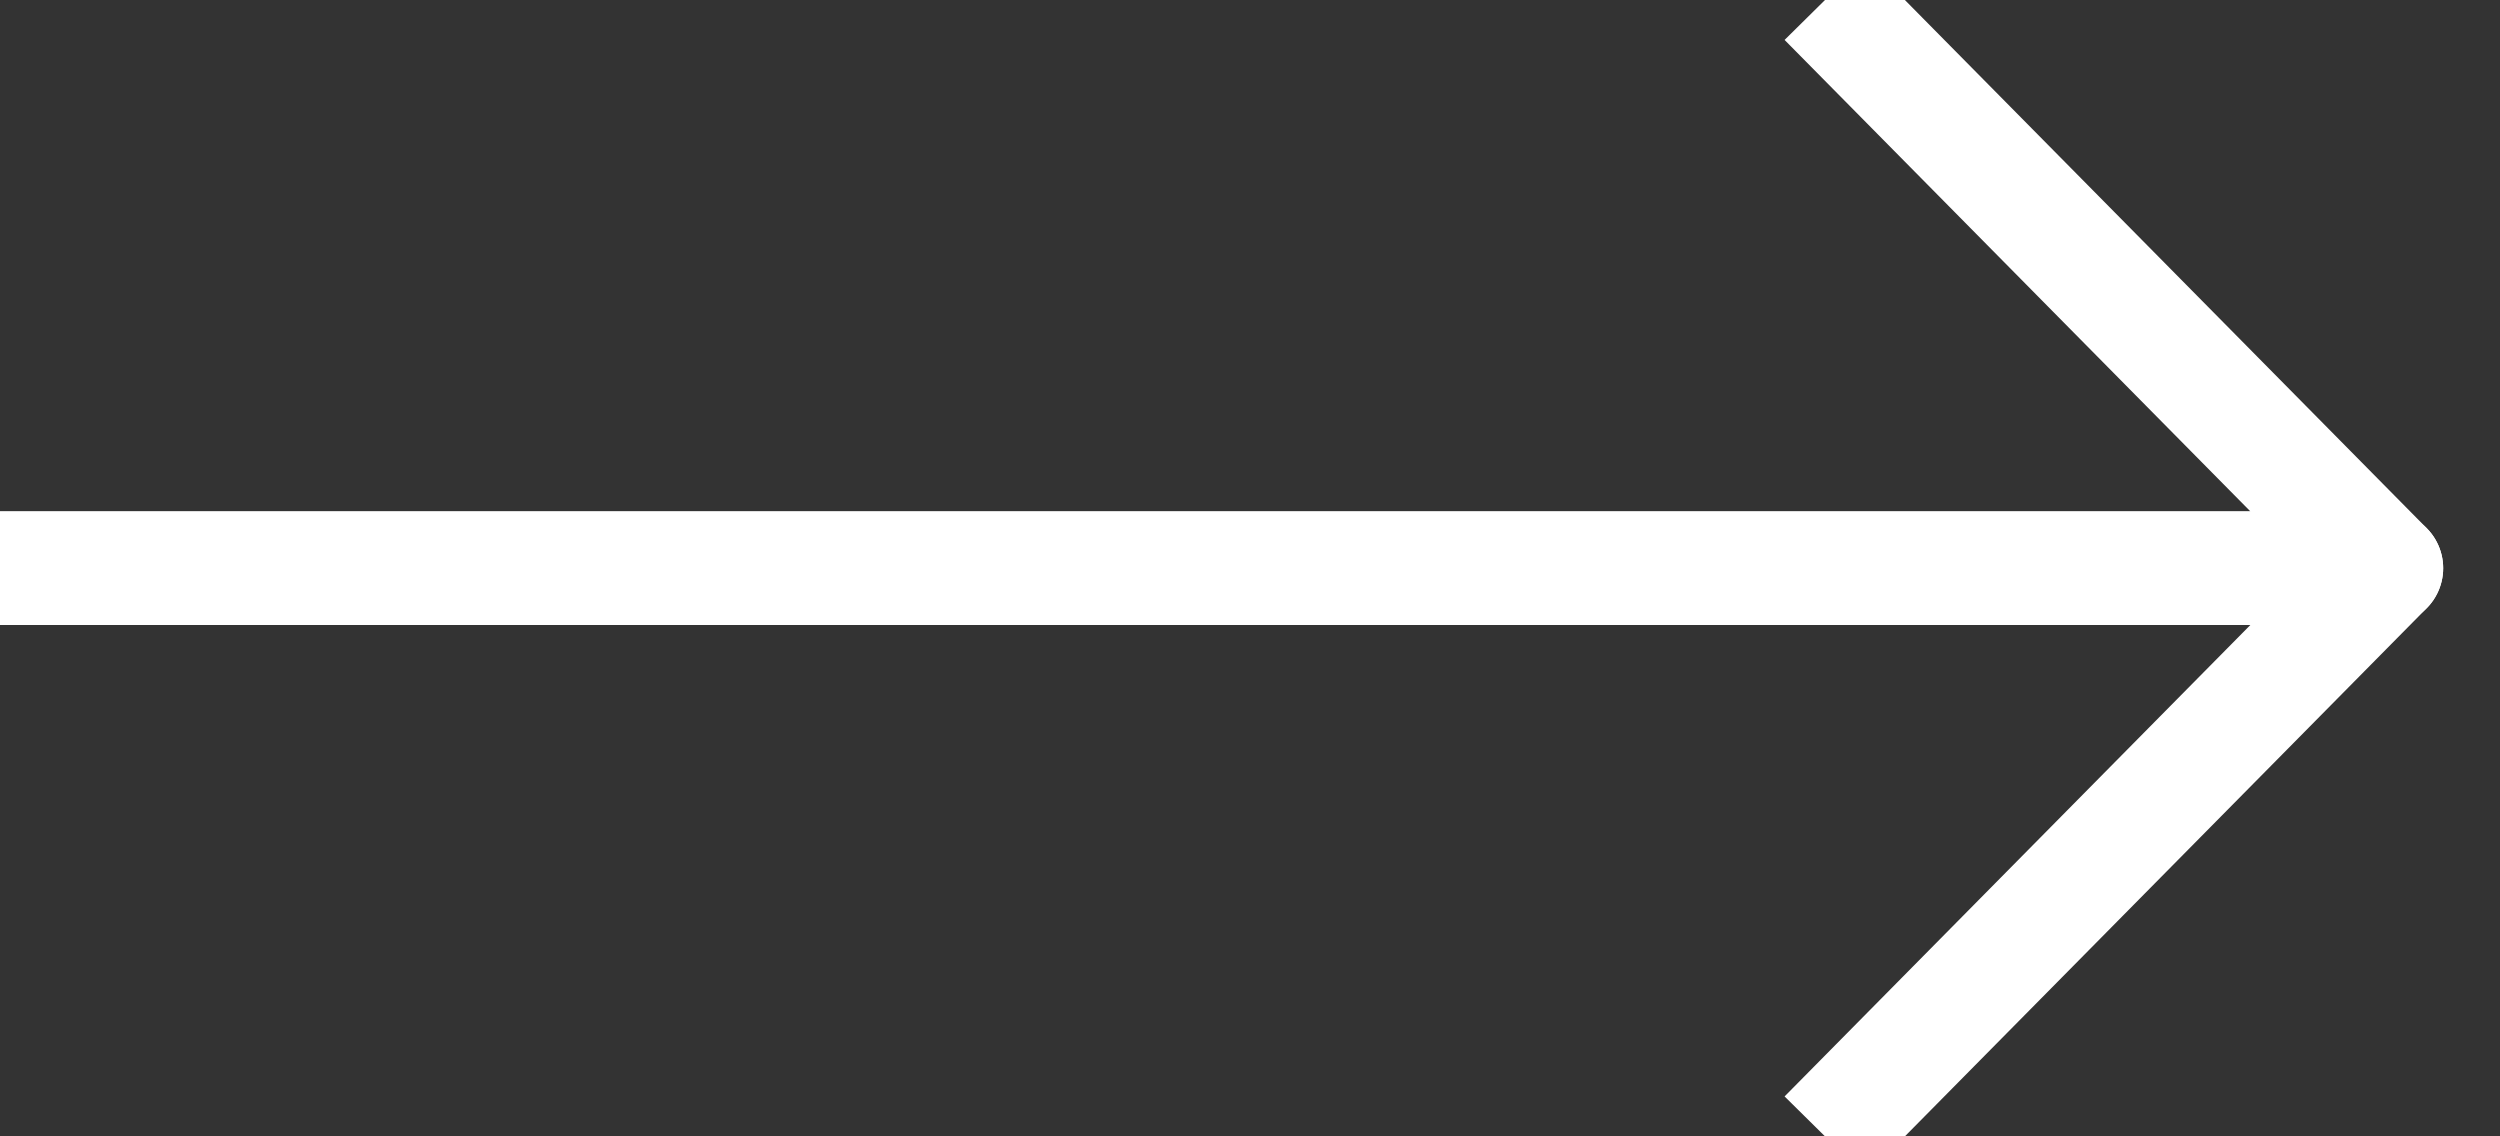 <?xml version="1.0" encoding="UTF-8"?>
<svg width="22px" height="10px" viewBox="0 0 22 10" version="1.1" xmlns="http://www.w3.org/2000/svg" xmlns:xlink="http://www.w3.org/1999/xlink">
    <rect x="0" y="0" width="22" height="10" fill="#333333" stroke="none"/>
    <!-- Generator: Sketch 51.2 (57519) - http://www.bohemiancoding.com/sketch -->
    <title>white-arrow-right</title>
    <desc>Created with Sketch.</desc>
    <defs></defs>
    <g id="Page-1" stroke="none" stroke-width="1" fill="none" fill-rule="evenodd" stroke-linejoin="round">
        <g id="Homepage" transform="translate(-1143, -3807)" stroke="#FFFFFF">
            <g id="get-in-touch" transform="translate(0, 3726)">
                <g id="Group-2" transform="translate(1038, 76)">
                    <g id="white-arrow-right" transform="translate(105, 5)">
                        <g id="arrow">
                            <polyline id="Path-5" points="0 5 21 5 16.06 0"></polyline>
                            <polyline id="Path-5" transform="translate(10.5, 7.5) scale(1, -1) translate(-10.5, -7.5) " points="0 10 21 10 16.06 5"></polyline>
                        </g>
                    </g>
                </g>
            </g>
        </g>
    </g>
</svg>